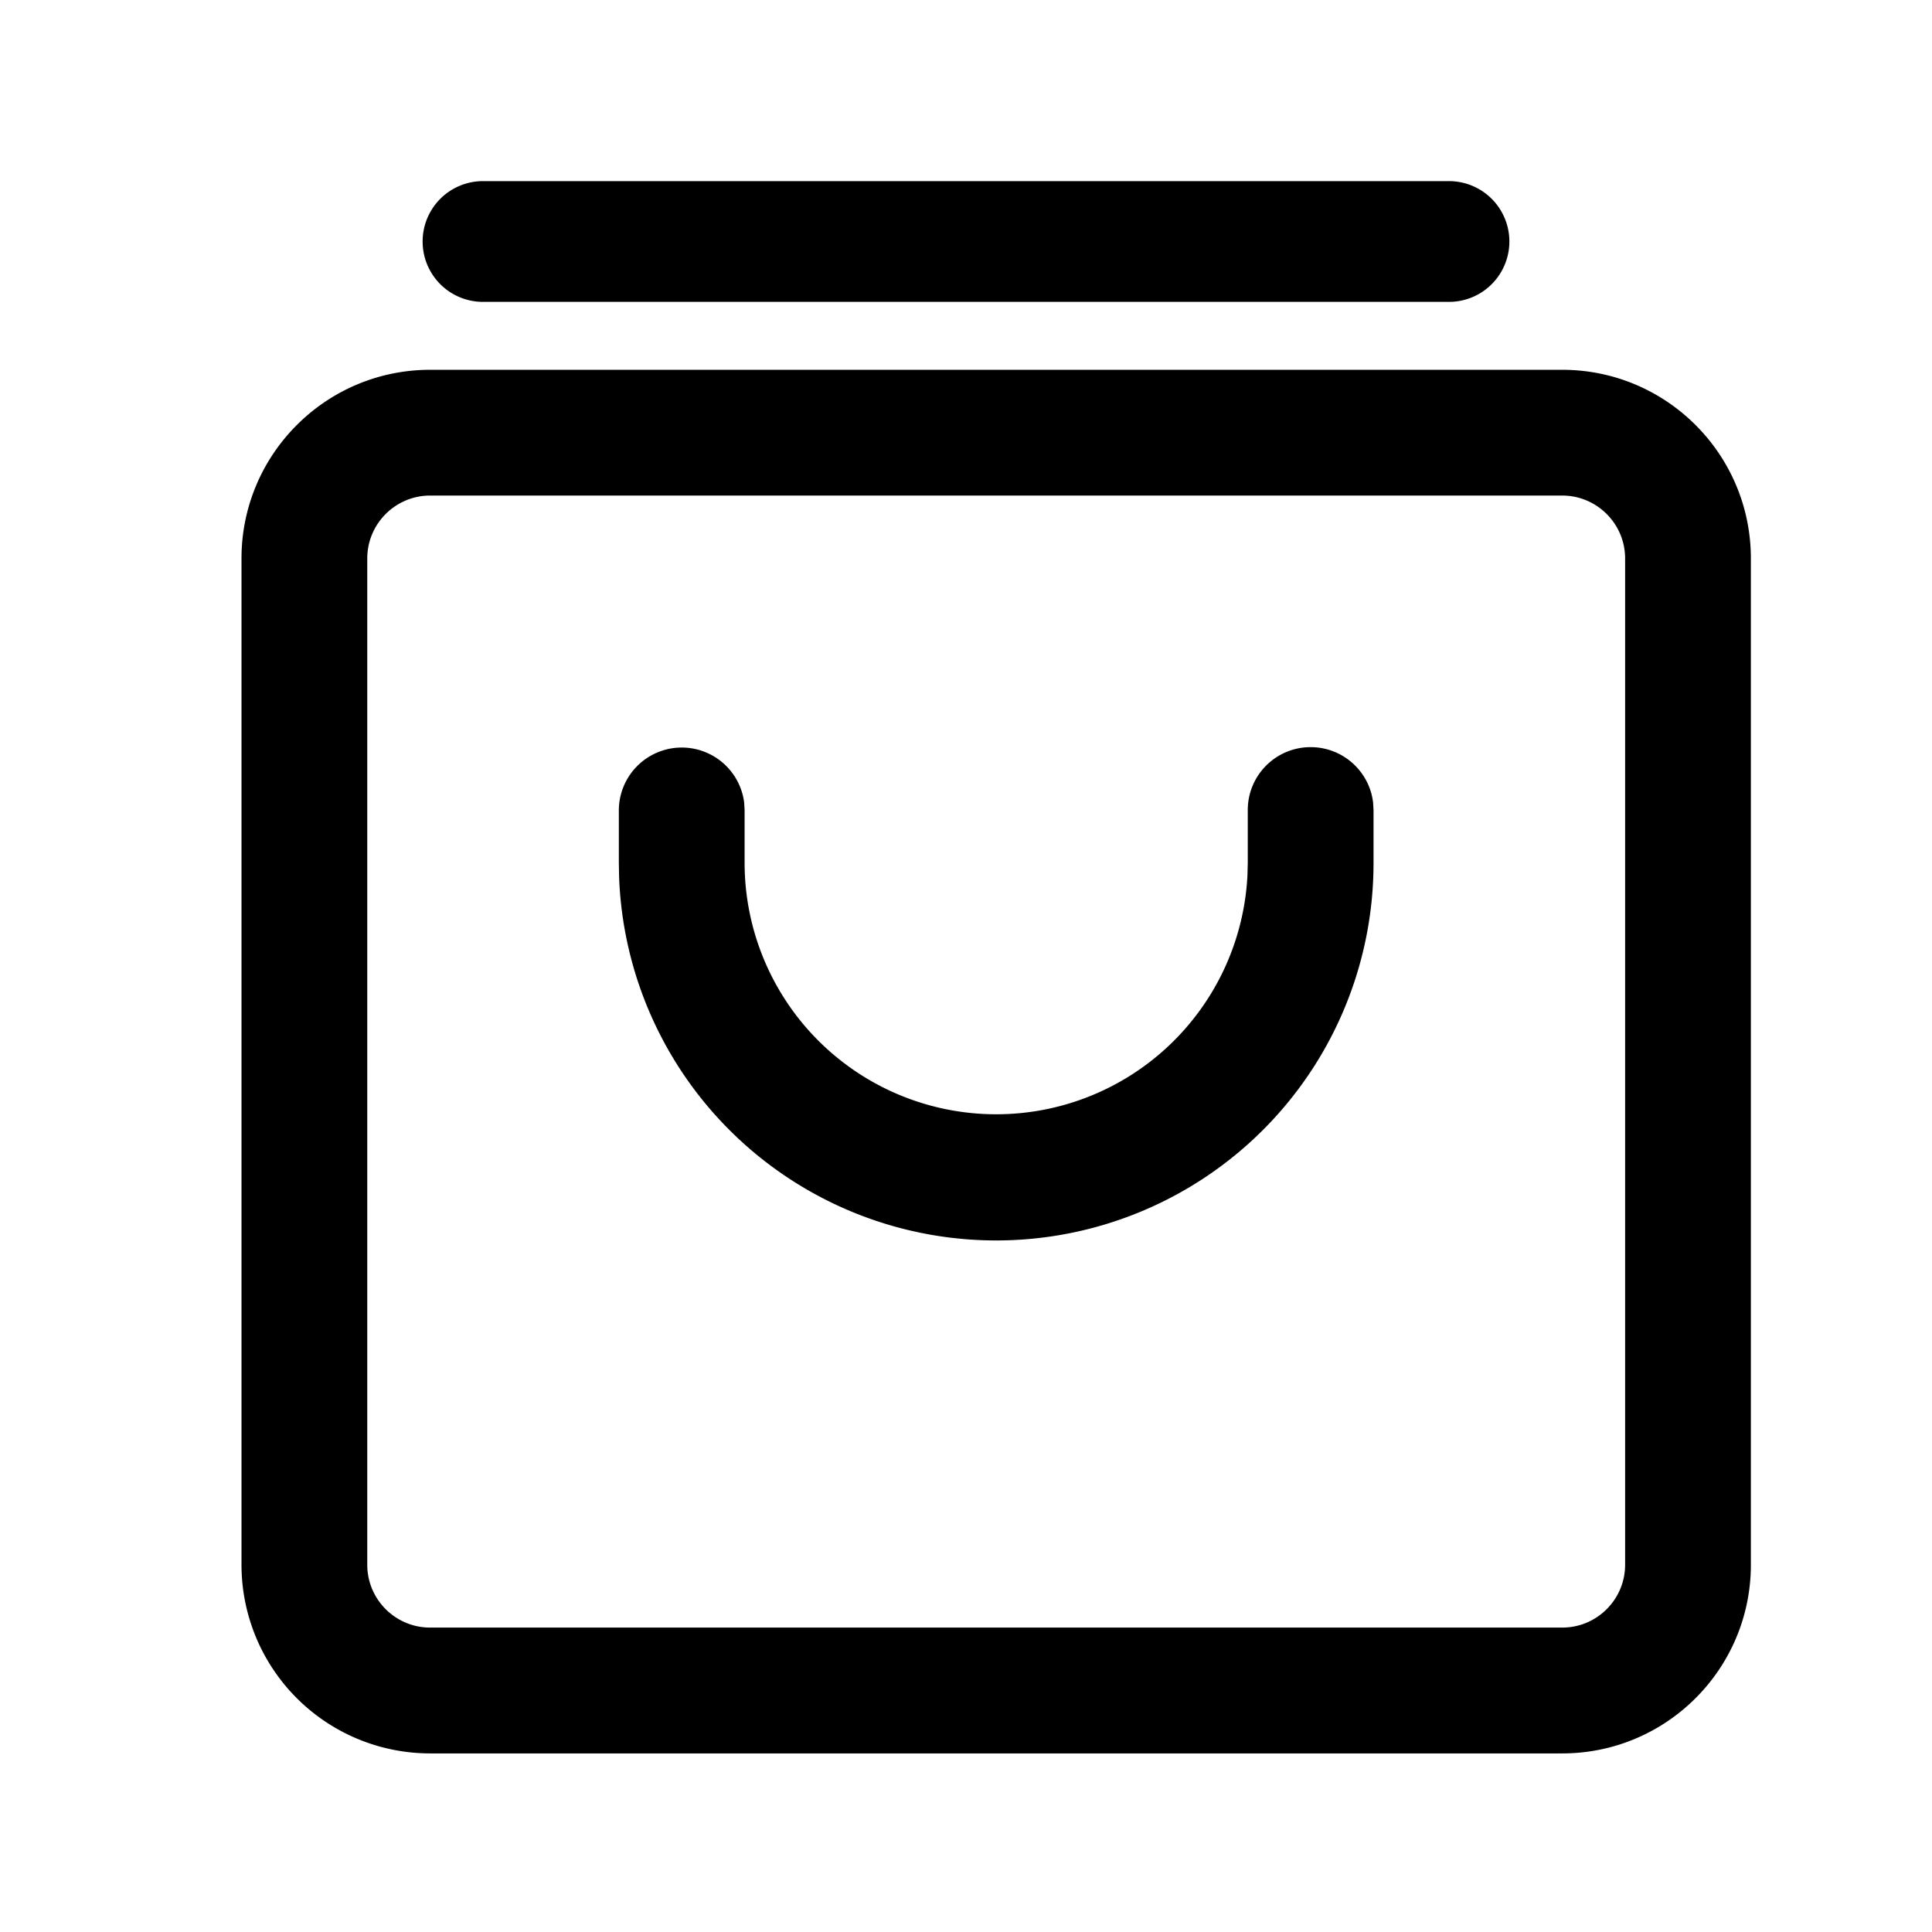 <?xml version="1.0" standalone="no"?>
<!DOCTYPE svg PUBLIC "-//W3C//DTD SVG 1.1//EN" "http://www.w3.org/Graphics/SVG/1.1/DTD/svg11.dtd">
<svg class="icon" width="200px" height="200.00px" viewBox="0 0 1024 1024" version="1.1" xmlns="http://www.w3.org/2000/svg">
    <path fill="currentColor" d="M828 196c55.232 0 100 44.8 100 100v533.344c0 55.232-44.8 100-100 100H228A100 100 0 0 1 128 829.344V296c0-55.232 44.8-100 100-100z m0 66.656H228c-18.4 0-33.344 14.944-33.344 33.344v533.344c0 18.4 14.944 33.312 33.344 33.312h600c18.4 0 33.344-14.912 33.344-33.312V296c0-18.4-14.944-33.344-33.344-33.344z m-133.344 133.344c17.12 0 31.2 12.864 33.12 29.44l0.224 3.904v27.776a200 200 0 0 1-399.872 7.488l-0.128-7.488v-27.776a33.344 33.344 0 0 1 66.432-3.904l0.224 3.904v27.776a133.344 133.344 0 0 0 266.528 6.656l0.16-6.656v-27.776c0-18.432 14.912-33.344 33.312-33.344zM768 96a32 32 0 0 1 0 64H256a32 32 0 1 1 0-64h512z" />
</svg>